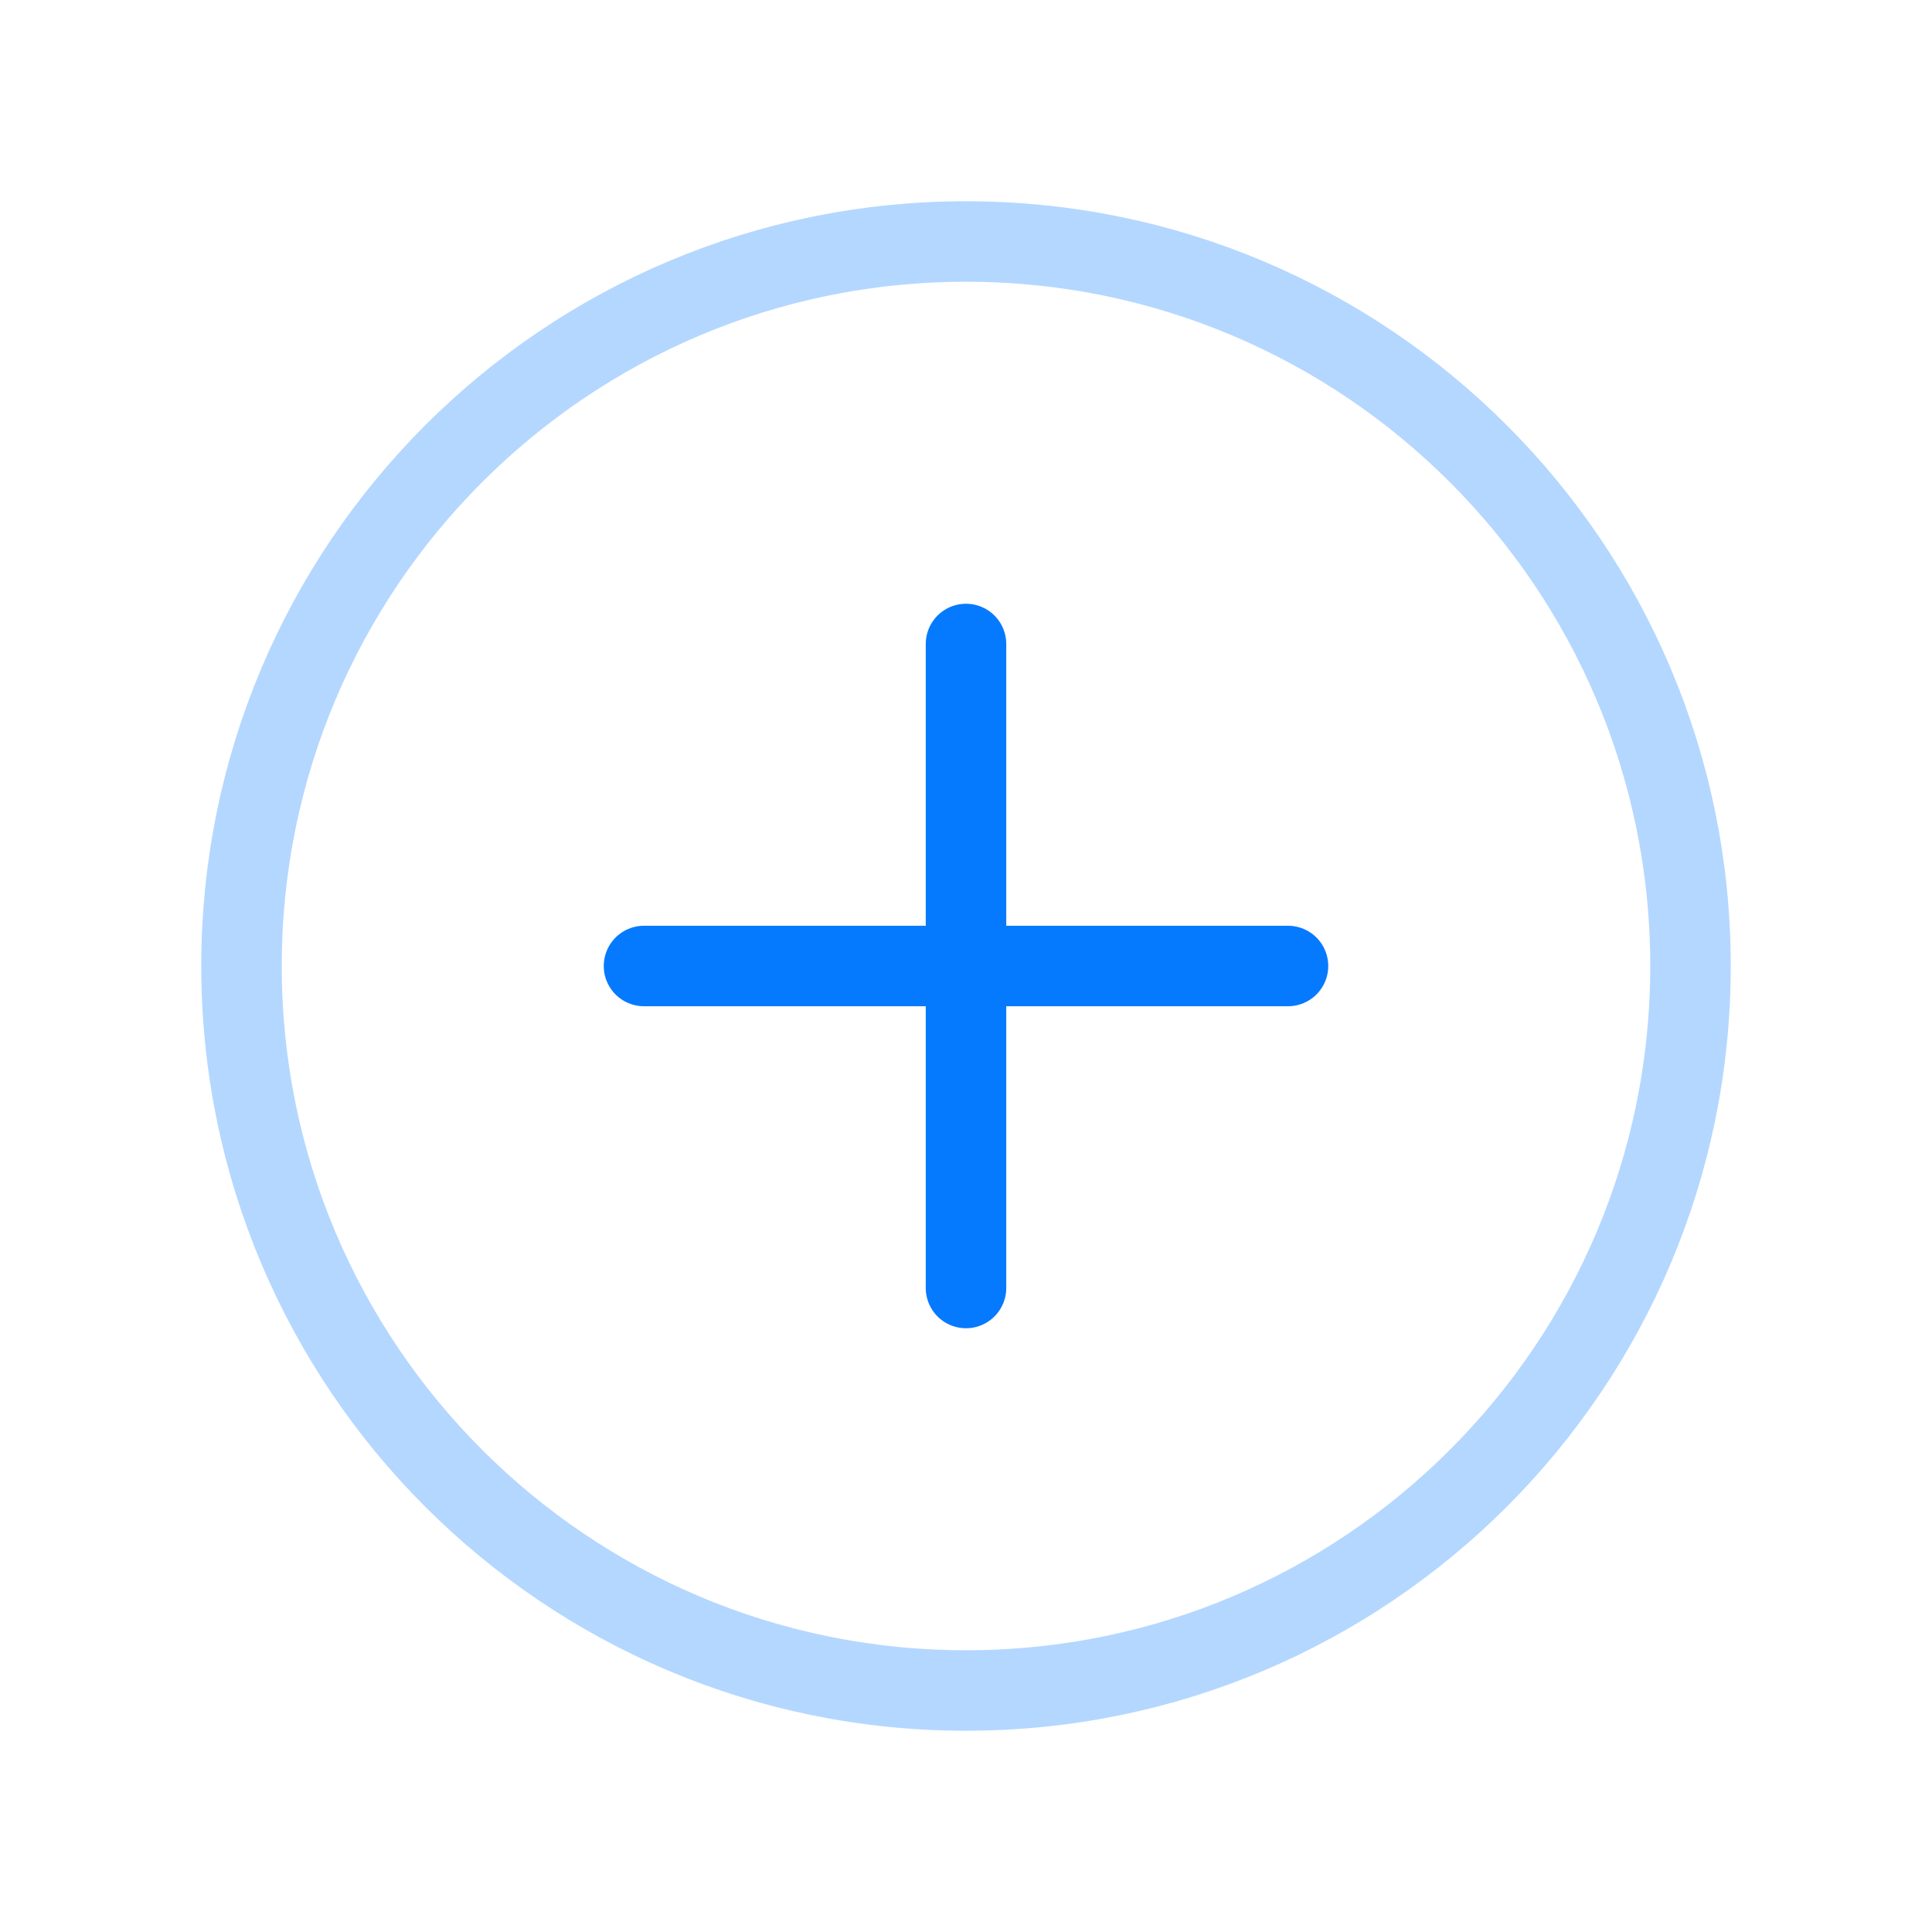 <svg width="24" height="24" viewBox="0 0 24 24" fill="none" xmlns="http://www.w3.org/2000/svg">
<path opacity="0.3" d="M12 21C16.971 21 21 16.971 21 12C21 7.029 16.971 3 12 3C7.029 3 3 7.029 3 12C3 16.971 7.029 21 12 21Z" stroke="#067AFF" stroke-miterlimit="10" stroke-linecap="round" stroke-linejoin="round"/>
<path d="M8 12H16" stroke="#067AFF" stroke-linecap="round" stroke-linejoin="round"/>
<path d="M12 16L12 8" stroke="#067AFF" stroke-linecap="round" stroke-linejoin="round"/>
</svg>
